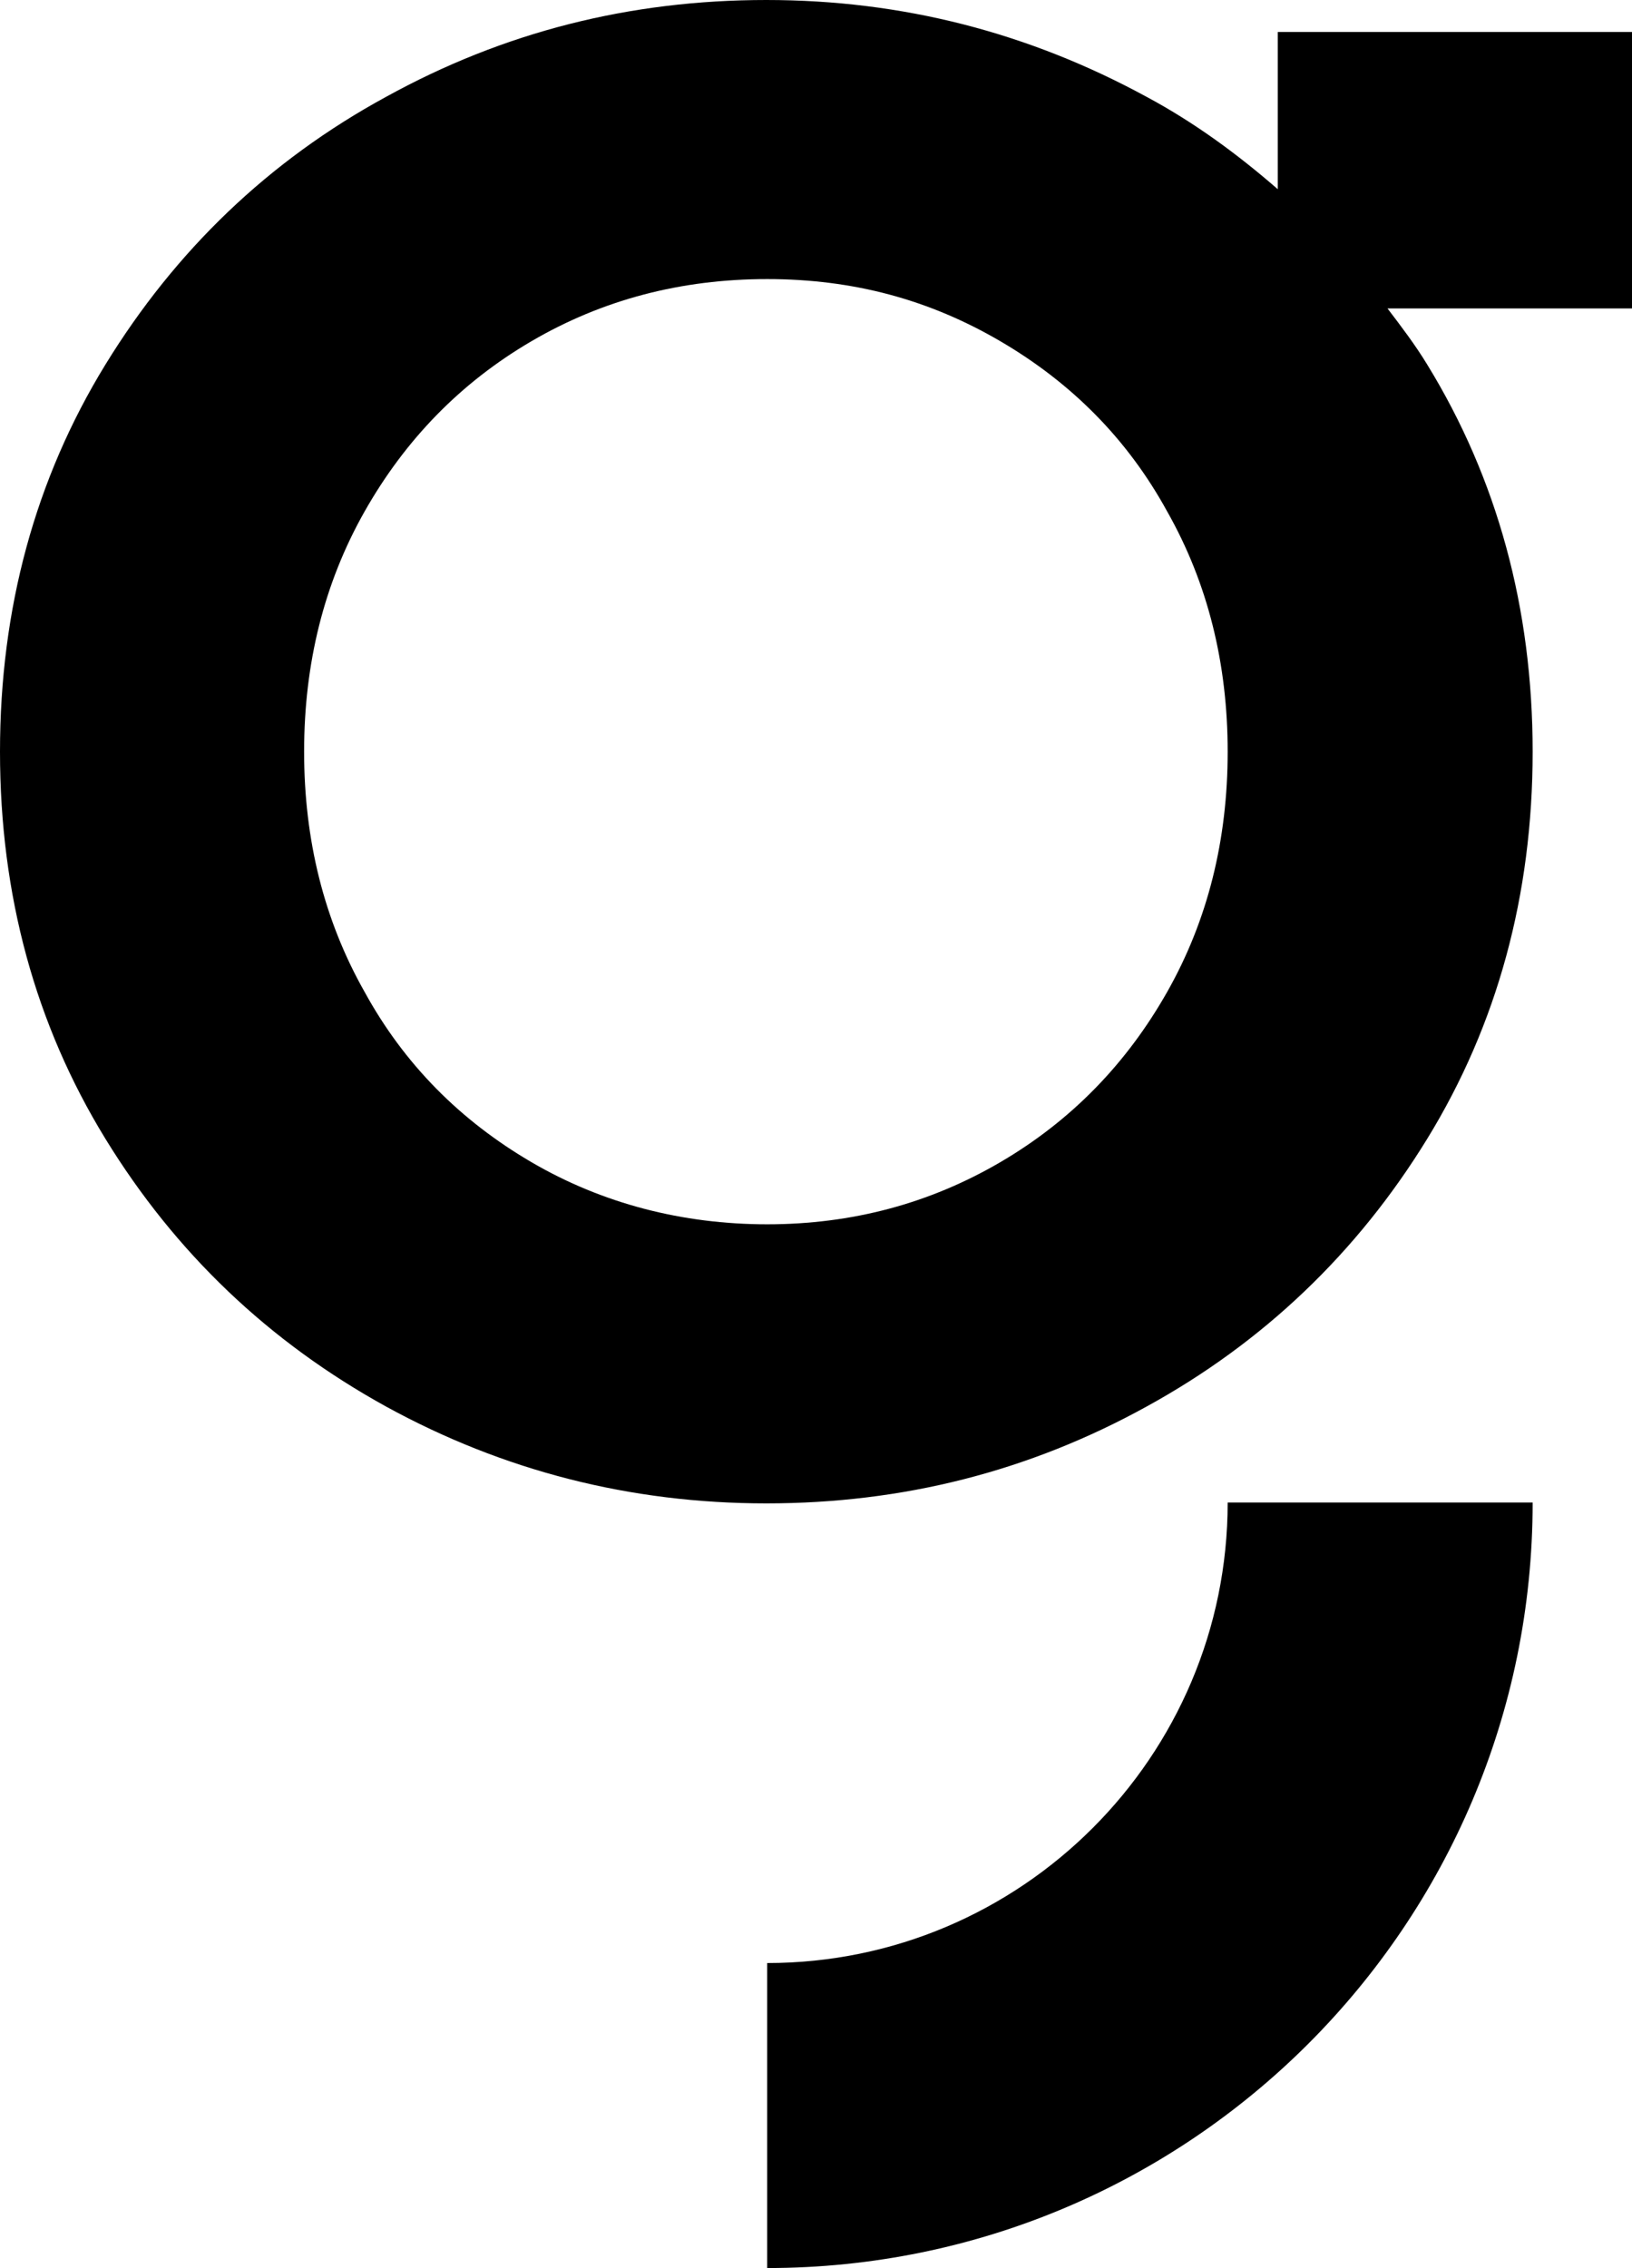 <?xml version="1.0" encoding="UTF-8"?>
<svg id="Layer_1" data-name="Layer 1" xmlns="http://www.w3.org/2000/svg" viewBox="0 0 18.89 26.25">
  <defs>
    <style>
      .cls-1 {
        stroke-width: 0px;
      }
    </style>
  </defs>
  <path class="cls-1" d="m8.88,22.72v3.53c4.89,0,8.86-3.97,8.86-8.86h-3.53c0,2.94-2.39,5.33-5.33,5.33Z"/>
  <path class="cls-1" d="m18.89.37h-4.1v1.82c-.46-.4-.96-.77-1.52-1.07-1.36-.74-2.82-1.12-4.4-1.12s-3.04.37-4.4,1.12c-1.36.74-2.44,1.78-3.25,3.1s-1.22,2.82-1.22,4.48.41,3.16,1.22,4.48,1.89,2.35,3.25,3.1c1.35.74,2.82,1.12,4.4,1.12s3.04-.37,4.4-1.12c1.35-.74,2.44-1.78,3.25-3.1s1.22-2.82,1.22-4.48-.41-3.16-1.22-4.48c-.14-.23-.3-.44-.46-.65h2.83s0-3.2,0-3.2Zm-5.38,11.11c-.47.83-1.11,1.49-1.93,1.97s-1.72.72-2.7.72-1.91-.24-2.73-.72-1.47-1.13-1.93-1.97c-.47-.83-.7-1.76-.7-2.78s.23-1.95.7-2.78c.47-.83,1.11-1.49,1.93-1.97.82-.48,1.73-.72,2.73-.72s1.88.24,2.7.72c.82.48,1.47,1.13,1.93,1.97.47.83.7,1.76.7,2.78s-.23,1.95-.7,2.78Z"/>
</svg>